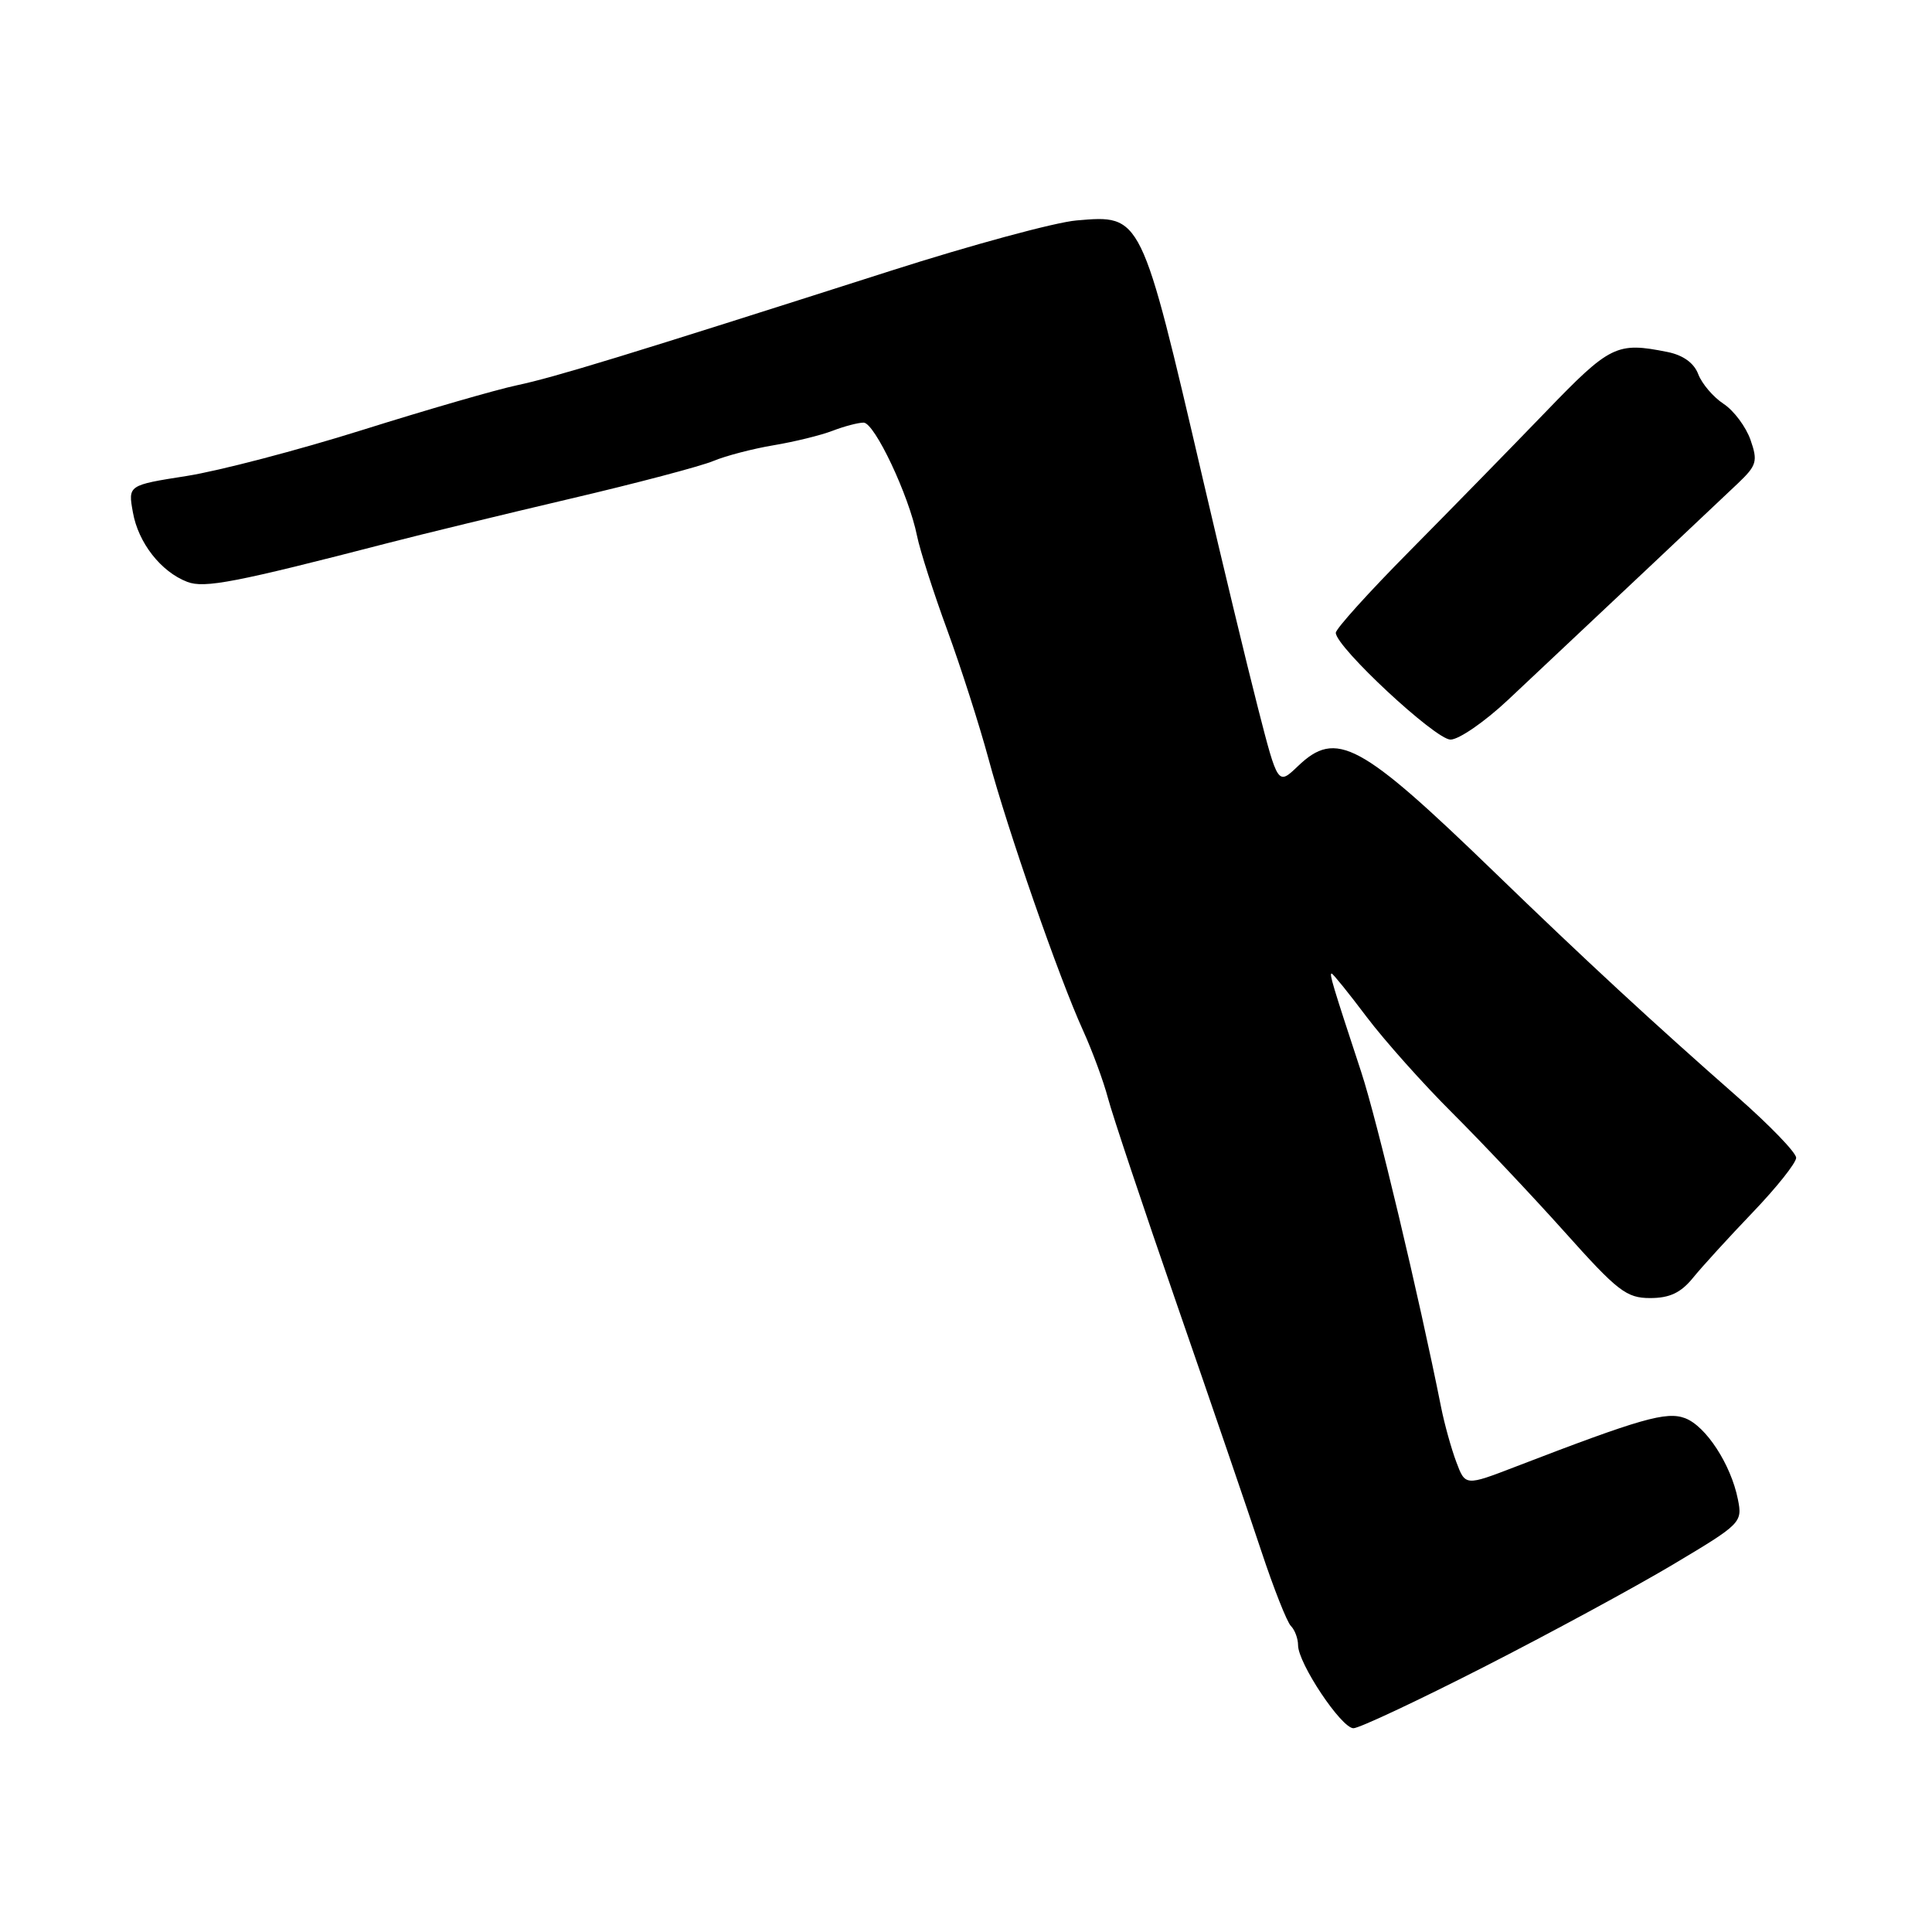 <?xml version="1.0" encoding="UTF-8" standalone="no"?>
<!DOCTYPE svg PUBLIC "-//W3C//DTD SVG 1.1//EN" "http://www.w3.org/Graphics/SVG/1.1/DTD/svg11.dtd" >
<svg xmlns="http://www.w3.org/2000/svg" xmlns:xlink="http://www.w3.org/1999/xlink" version="1.1" viewBox="0 0 256 256">
 <g >
 <path fill="currentColor"
d=" M 196.61 220.89 C 205.35 216.43 216.64 210.31 221.71 207.29 C 230.71 201.92 230.90 201.74 230.28 198.67 C 229.36 194.05 226.05 188.97 223.29 187.92 C 220.82 186.98 217.40 187.96 200.83 194.34 C 194.16 196.91 194.16 196.91 192.96 193.70 C 192.30 191.94 191.40 188.70 190.96 186.50 C 188.00 171.67 182.46 148.41 180.37 142.05 C 176.54 130.42 176.12 129.00 176.45 129.00 C 176.62 129.00 178.71 131.59 181.09 134.75 C 183.48 137.91 188.60 143.65 192.47 147.50 C 196.33 151.35 203.02 158.44 207.33 163.25 C 214.34 171.09 215.51 172.00 218.65 172.00 C 221.24 172.00 222.72 171.30 224.33 169.32 C 225.52 167.85 229.09 163.94 232.25 160.64 C 235.41 157.34 238.00 154.09 238.00 153.41 C 238.00 152.73 234.51 149.12 230.25 145.37 C 219.12 135.60 209.98 127.15 198.00 115.55 C 180.19 98.32 177.07 96.64 171.97 101.53 C 169.32 104.06 169.32 104.06 166.68 93.78 C 165.23 88.13 161.95 74.50 159.39 63.50 C 151.18 28.25 151.29 28.47 142.64 29.21 C 139.81 29.45 128.72 32.46 118.00 35.89 C 82.85 47.13 73.57 49.97 68.50 51.05 C 65.75 51.63 56.53 54.30 48.00 56.98 C 39.47 59.66 29.00 62.40 24.73 63.07 C 16.96 64.29 16.96 64.29 17.61 67.89 C 18.32 71.92 21.32 75.76 24.81 77.10 C 27.09 77.98 31.18 77.19 51.50 71.93 C 55.90 70.79 66.70 68.17 75.50 66.10 C 84.30 64.04 92.85 61.78 94.50 61.09 C 96.15 60.40 99.75 59.46 102.50 59.00 C 105.25 58.54 108.77 57.68 110.32 57.08 C 111.86 56.49 113.71 56.00 114.43 56.00 C 115.88 56.00 120.43 65.62 121.51 71.00 C 121.90 72.92 123.70 78.55 125.52 83.50 C 127.33 88.45 129.78 96.10 130.97 100.50 C 133.53 110.02 140.30 129.49 143.49 136.50 C 144.74 139.25 146.23 143.30 146.81 145.50 C 147.39 147.70 151.52 160.07 156.00 173.00 C 160.48 185.93 165.48 200.55 167.12 205.50 C 168.76 210.45 170.53 214.93 171.05 215.45 C 171.57 215.97 172.00 217.12 172.00 218.00 C 172.00 220.39 177.74 229.00 179.34 229.00 C 180.10 229.00 187.87 225.35 196.61 220.89 Z  M 199.81 92.75 C 212.94 80.41 227.70 66.51 230.27 64.06 C 232.78 61.67 232.94 61.12 231.95 58.28 C 231.34 56.55 229.74 54.40 228.38 53.51 C 227.02 52.62 225.52 50.86 225.03 49.59 C 224.47 48.10 223.03 47.06 220.95 46.64 C 214.21 45.29 213.36 45.71 204.79 54.60 C 200.23 59.33 192.11 67.63 186.75 73.05 C 181.39 78.46 177.00 83.32 177.00 83.85 C 177.00 85.72 190.19 98.00 192.20 98.00 C 193.31 98.00 196.73 95.64 199.81 92.75 Z "/>
</g>
</svg>